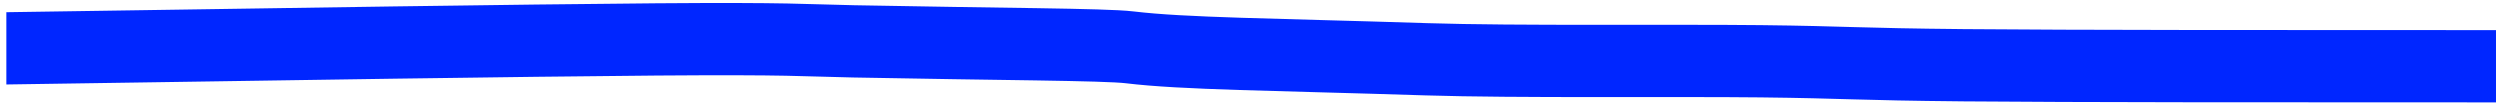 <svg width="346" height="15" viewBox="0 0 346 15" fill="none" xmlns="http://www.w3.org/2000/svg">
<path d="M0.879 6.69C1.152 6.69 1.424 6.69 19.152 6.418C36.881 6.145 72.056 5.6 90.859 5.455C109.661 5.311 111.025 5.583 118.135 5.724C138.058 6.117 152.902 6.137 156.335 6.55C163.873 7.457 175.972 7.517 197.402 8.203C209.704 8.596 231.797 8.343 243.72 8.479C255.644 8.616 256.734 8.888 271.748 9.029C286.762 9.169 315.666 9.169 345.446 9.169" stroke="#0026FF" stroke-width="10" stroke-linejoin="round"/>
</svg>
